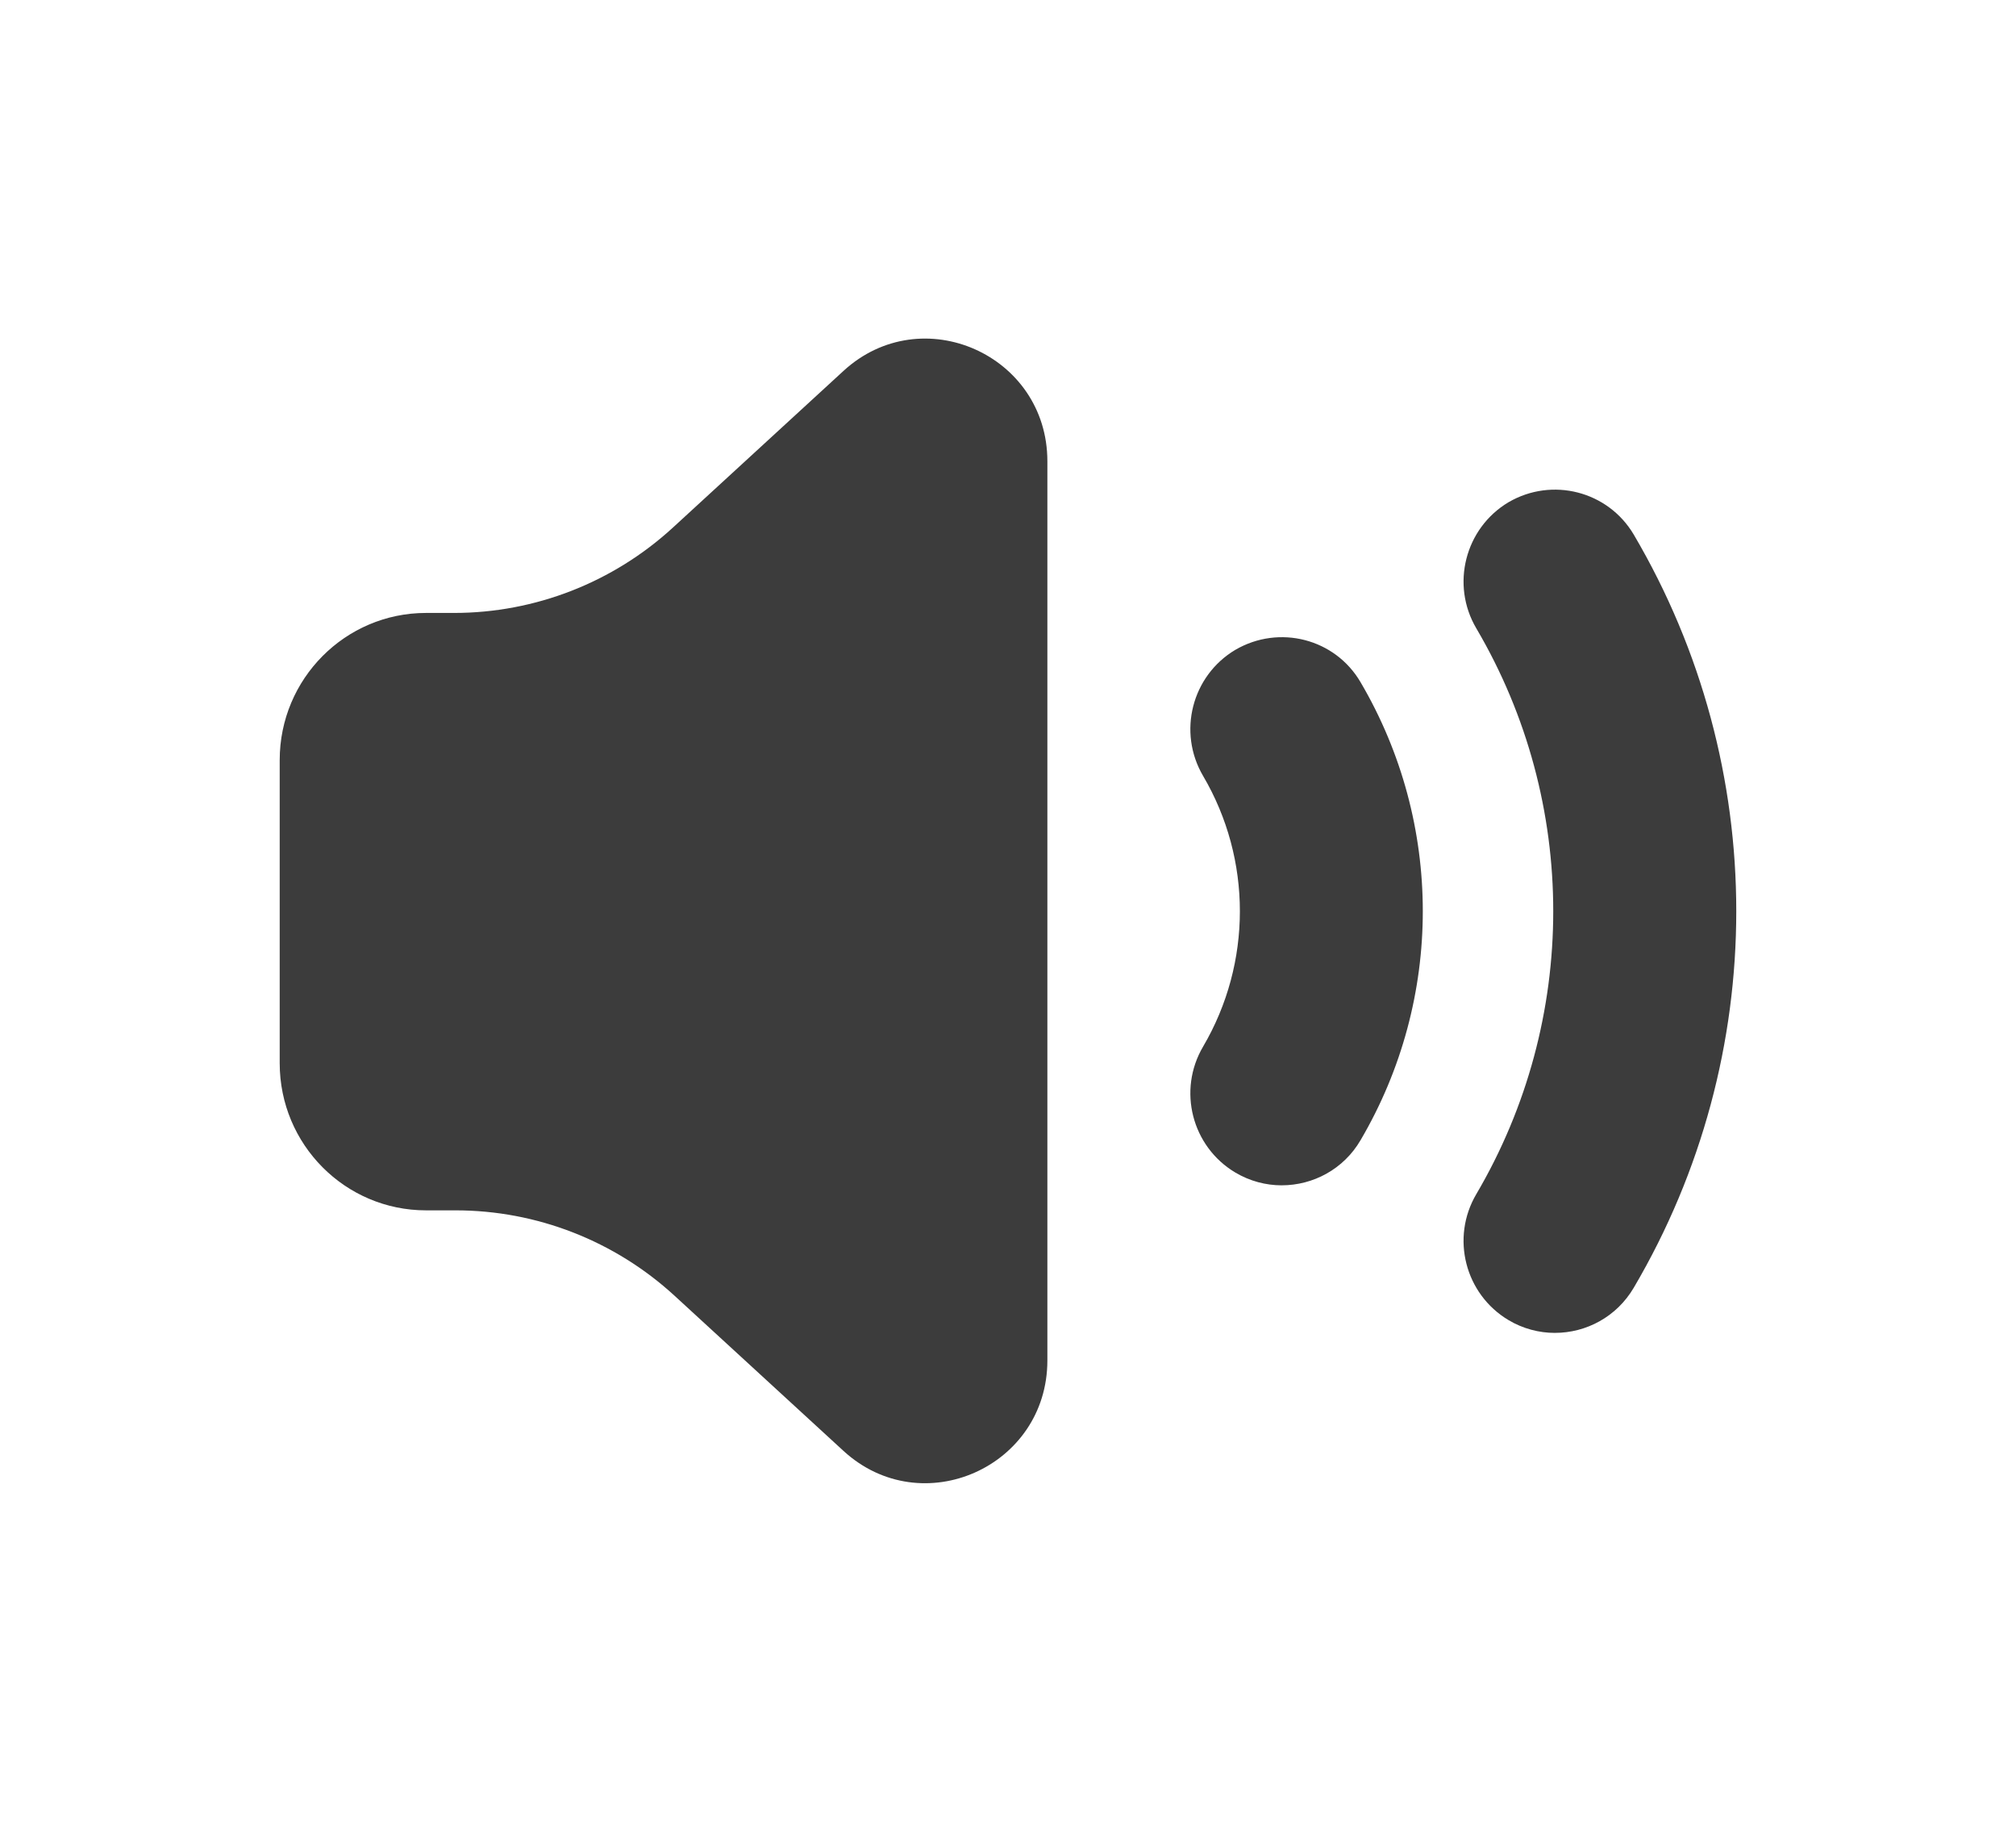 <svg version="1.1" xmlns="http://www.w3.org/2000/svg" xmlns:xlink="http://www.w3.org/1999/xlink" width="142.531" height="128.778" viewBox="0,0,142.531,128.778"><g transform="translate(-168.735,-115.611)"><g data-paper-data="{&quot;isPaintingLayer&quot;:true}" stroke="none" stroke-linecap="butt" stroke-linejoin="miter" stroke-miterlimit="10" stroke-dasharray="" stroke-dashoffset="0" style="mix-blend-mode: normal"><path d="M259.351,199.398c-1.107,0 -2.245,-0.291 -3.28,-0.905c-3.073,-1.831 -4.097,-5.814 -2.276,-8.904c3.466,-5.908 3.466,-13.231 0,-19.128c-1.821,-3.1 -0.797,-7.083 2.276,-8.914c3.104,-1.81 7.056,-0.791 8.856,2.288c5.866,9.985 5.866,22.384 0,32.369c-1.2,2.059 -3.362,3.193 -5.576,3.193zM278.666,209.829c-1.107,0 -2.255,-0.291 -3.28,-0.905c-3.073,-1.831 -4.097,-5.814 -2.276,-8.904c7.252,-12.336 7.252,-27.668 0,-39.993c-1.821,-3.089 -0.797,-7.083 2.276,-8.914c3.083,-1.799 7.035,-0.791 8.856,2.288c9.663,16.413 9.663,36.821 0,53.234c-1.21,2.059 -3.362,3.193 -5.576,3.193zM242.784,148.213v63.563c0,7.531 -8.877,11.473 -14.412,6.397l-11.949,-10.973c-4.231,-3.88 -9.746,-6.033 -15.477,-6.033h-2.09c-5.711,0 -10.346,-4.649 -10.346,-10.401v-21.427c0,-5.742 4.635,-10.401 10.346,-10.401h1.976c5.732,0 11.246,-2.153 15.477,-6.033l12.063,-11.078c5.535,-5.076 14.412,-1.134 14.412,6.386z" fill="#3c3c3c" fill-rule="evenodd" stroke-width="1"/><path d="M168.735,244.389v-128.778h142.531v128.778z" fill="none" fill-rule="nonzero" stroke-width="0"/></g></g></svg>
